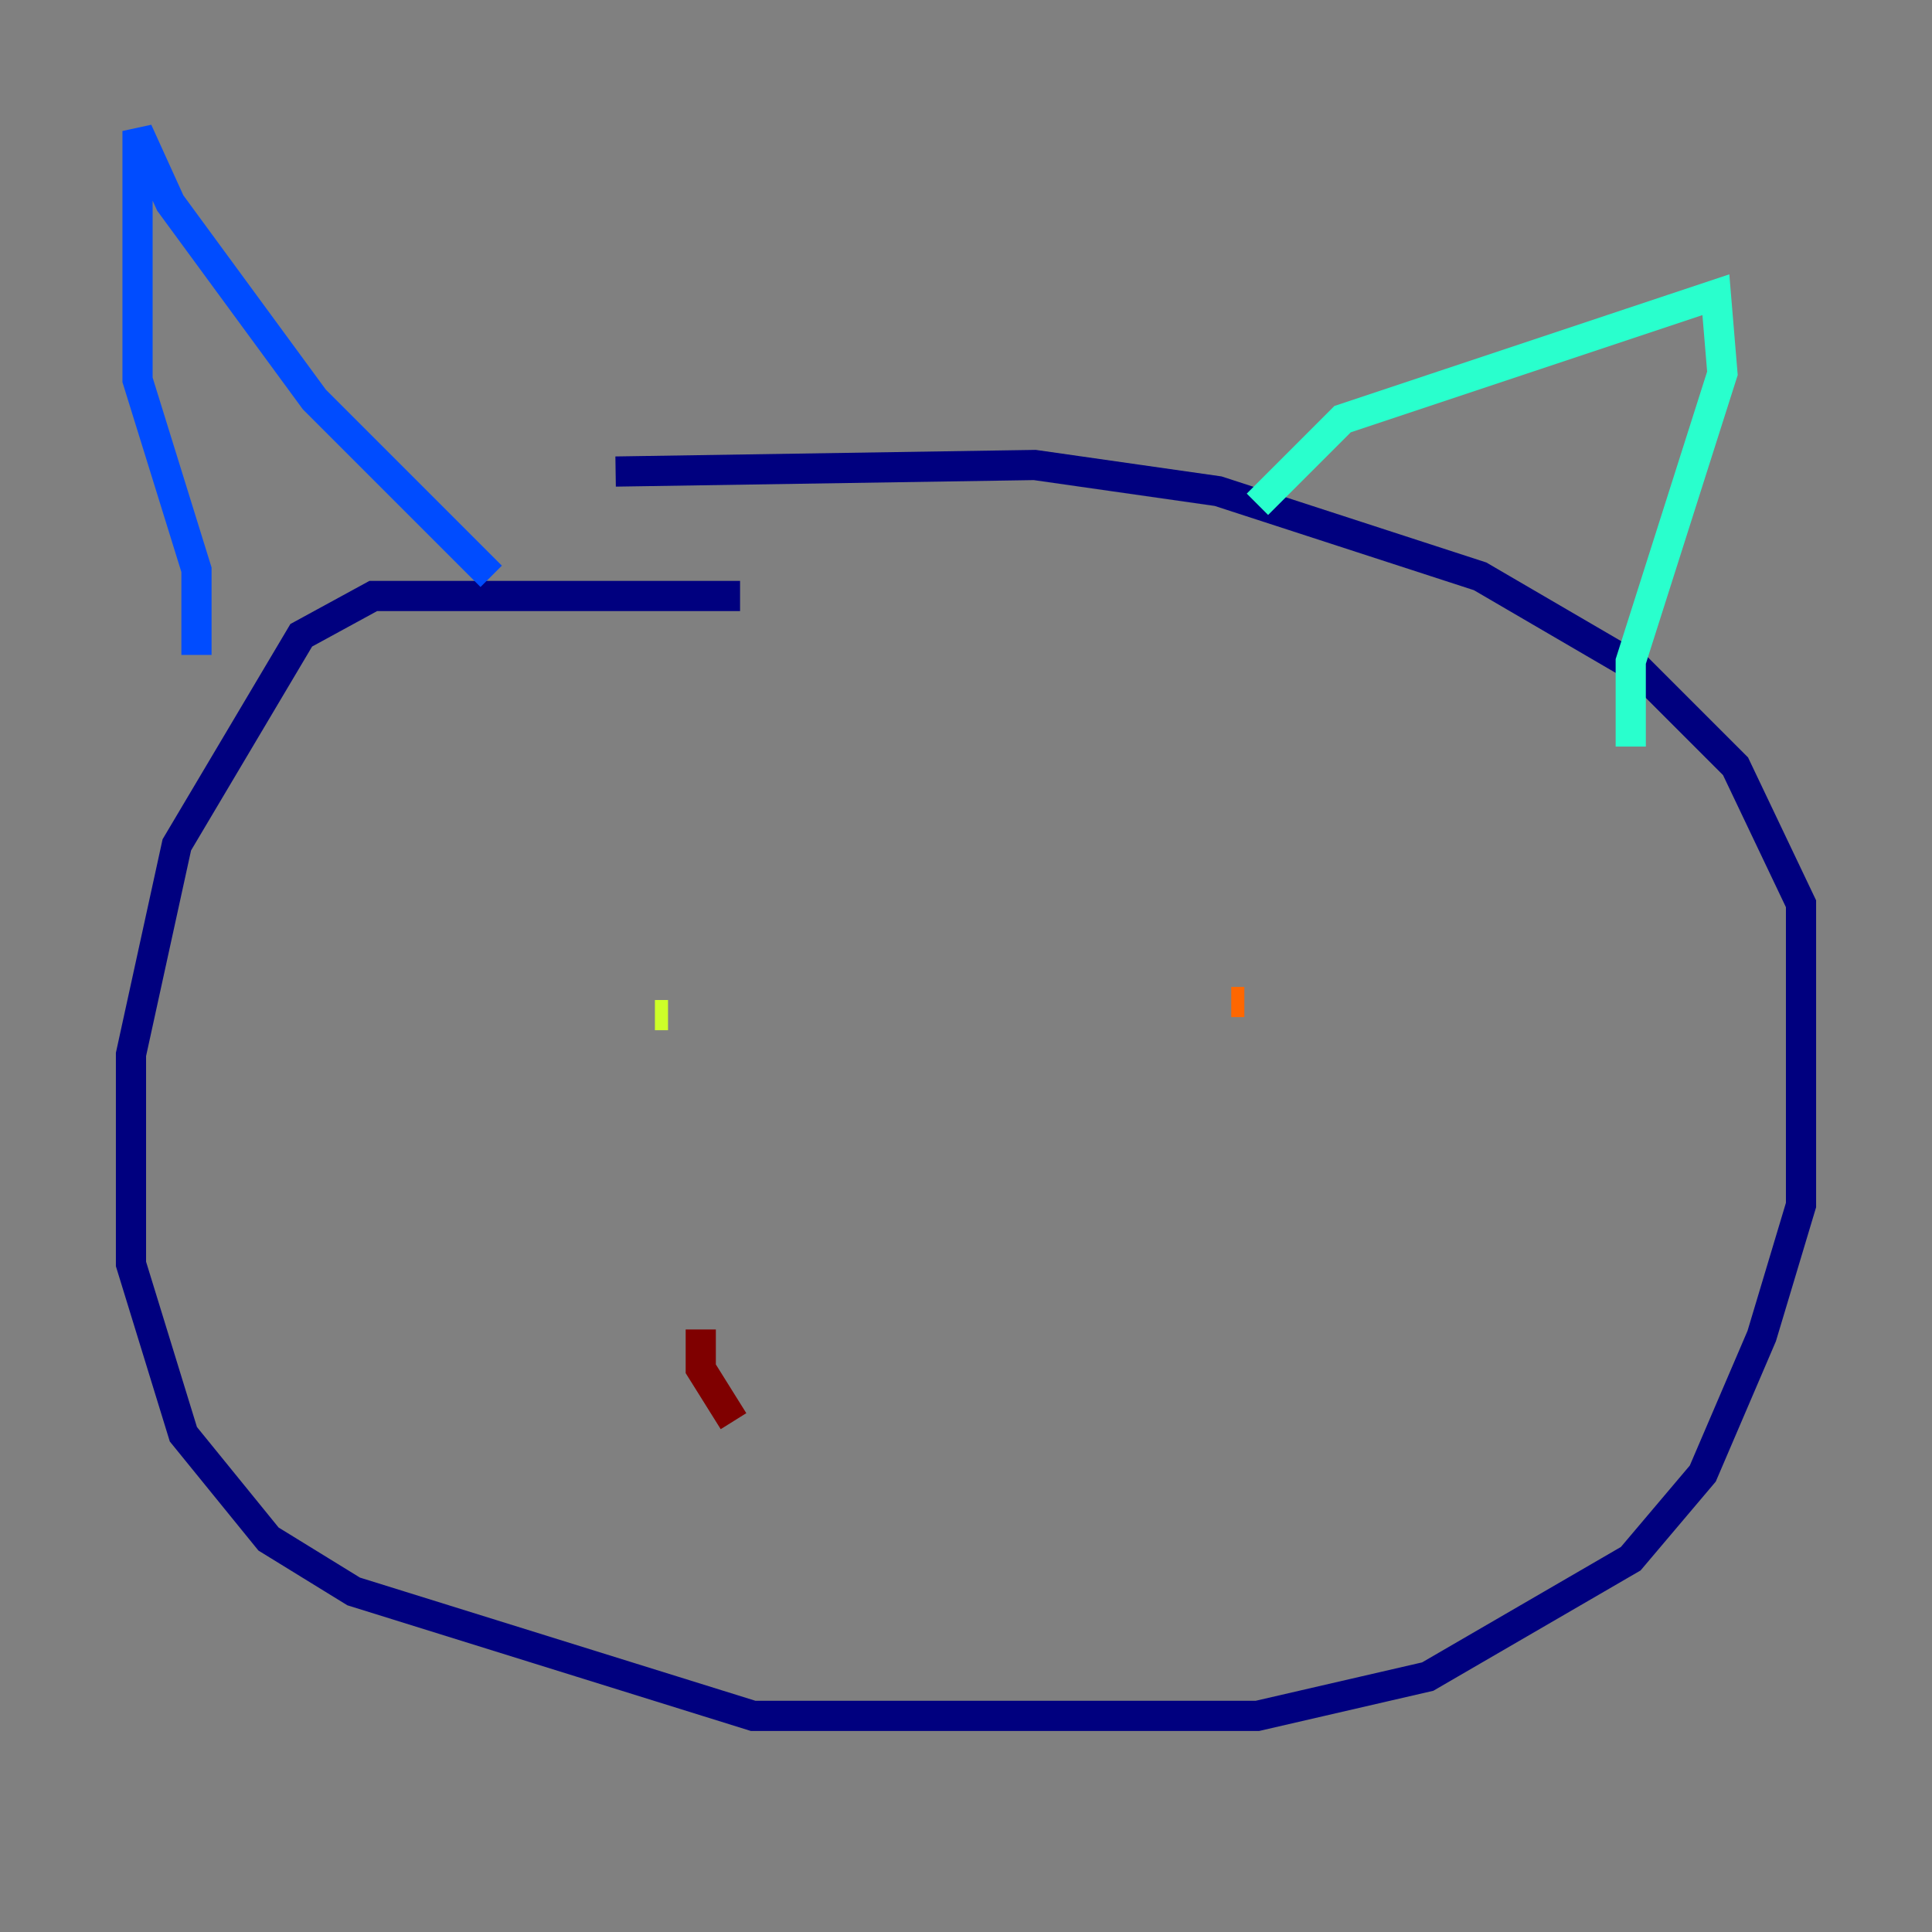 <?xml version="1.0" encoding="utf-8" ?>
<svg baseProfile="tiny" height="128" version="1.2" viewBox="0,0,128,128" width="128" xmlns="http://www.w3.org/2000/svg" xmlns:ev="http://www.w3.org/2001/xml-events" xmlns:xlink="http://www.w3.org/1999/xlink"><rect x="0" y="0" width="128" height="128" fill="#808080" stroke="none"/><defs /><polyline fill="none" points="49.031,39.485 24.732,39.485 19.959,42.088 11.715,55.973 8.678,69.858 8.678,83.742 12.149,95.024 17.79,101.966 23.43,105.437 49.898,113.681 83.308,113.681 94.59,111.078 108.041,103.268 112.814,97.627 116.719,88.515 119.322,79.837 119.322,59.878 114.983,50.766 108.475,44.258 98.061,38.183 80.705,32.542 68.556,30.807 40.786,31.241" stroke="#00007f" stroke-width="2" /><polyline fill="none" points="13.017,43.39 13.017,37.749 9.112,25.166 9.112,8.678 11.281,13.451 20.827,26.468 32.542,38.183" stroke="#004cff" stroke-width="2" /><polyline fill="none" points="83.308,33.41 88.949,27.77 113.681,19.525 114.115,24.732 108.041,43.824 108.041,49.464" stroke="#29ffcd" stroke-width="2" /><polyline fill="none" points="44.258,67.254 43.39,67.254" stroke="#cdff29" stroke-width="2" /><polyline fill="none" points="82.441,66.386 81.573,66.386" stroke="#ff6700" stroke-width="2" /><polyline fill="none" points="46.427,88.081 46.427,90.685 48.597,94.156" stroke="#7f0000" stroke-width="2" /></svg>